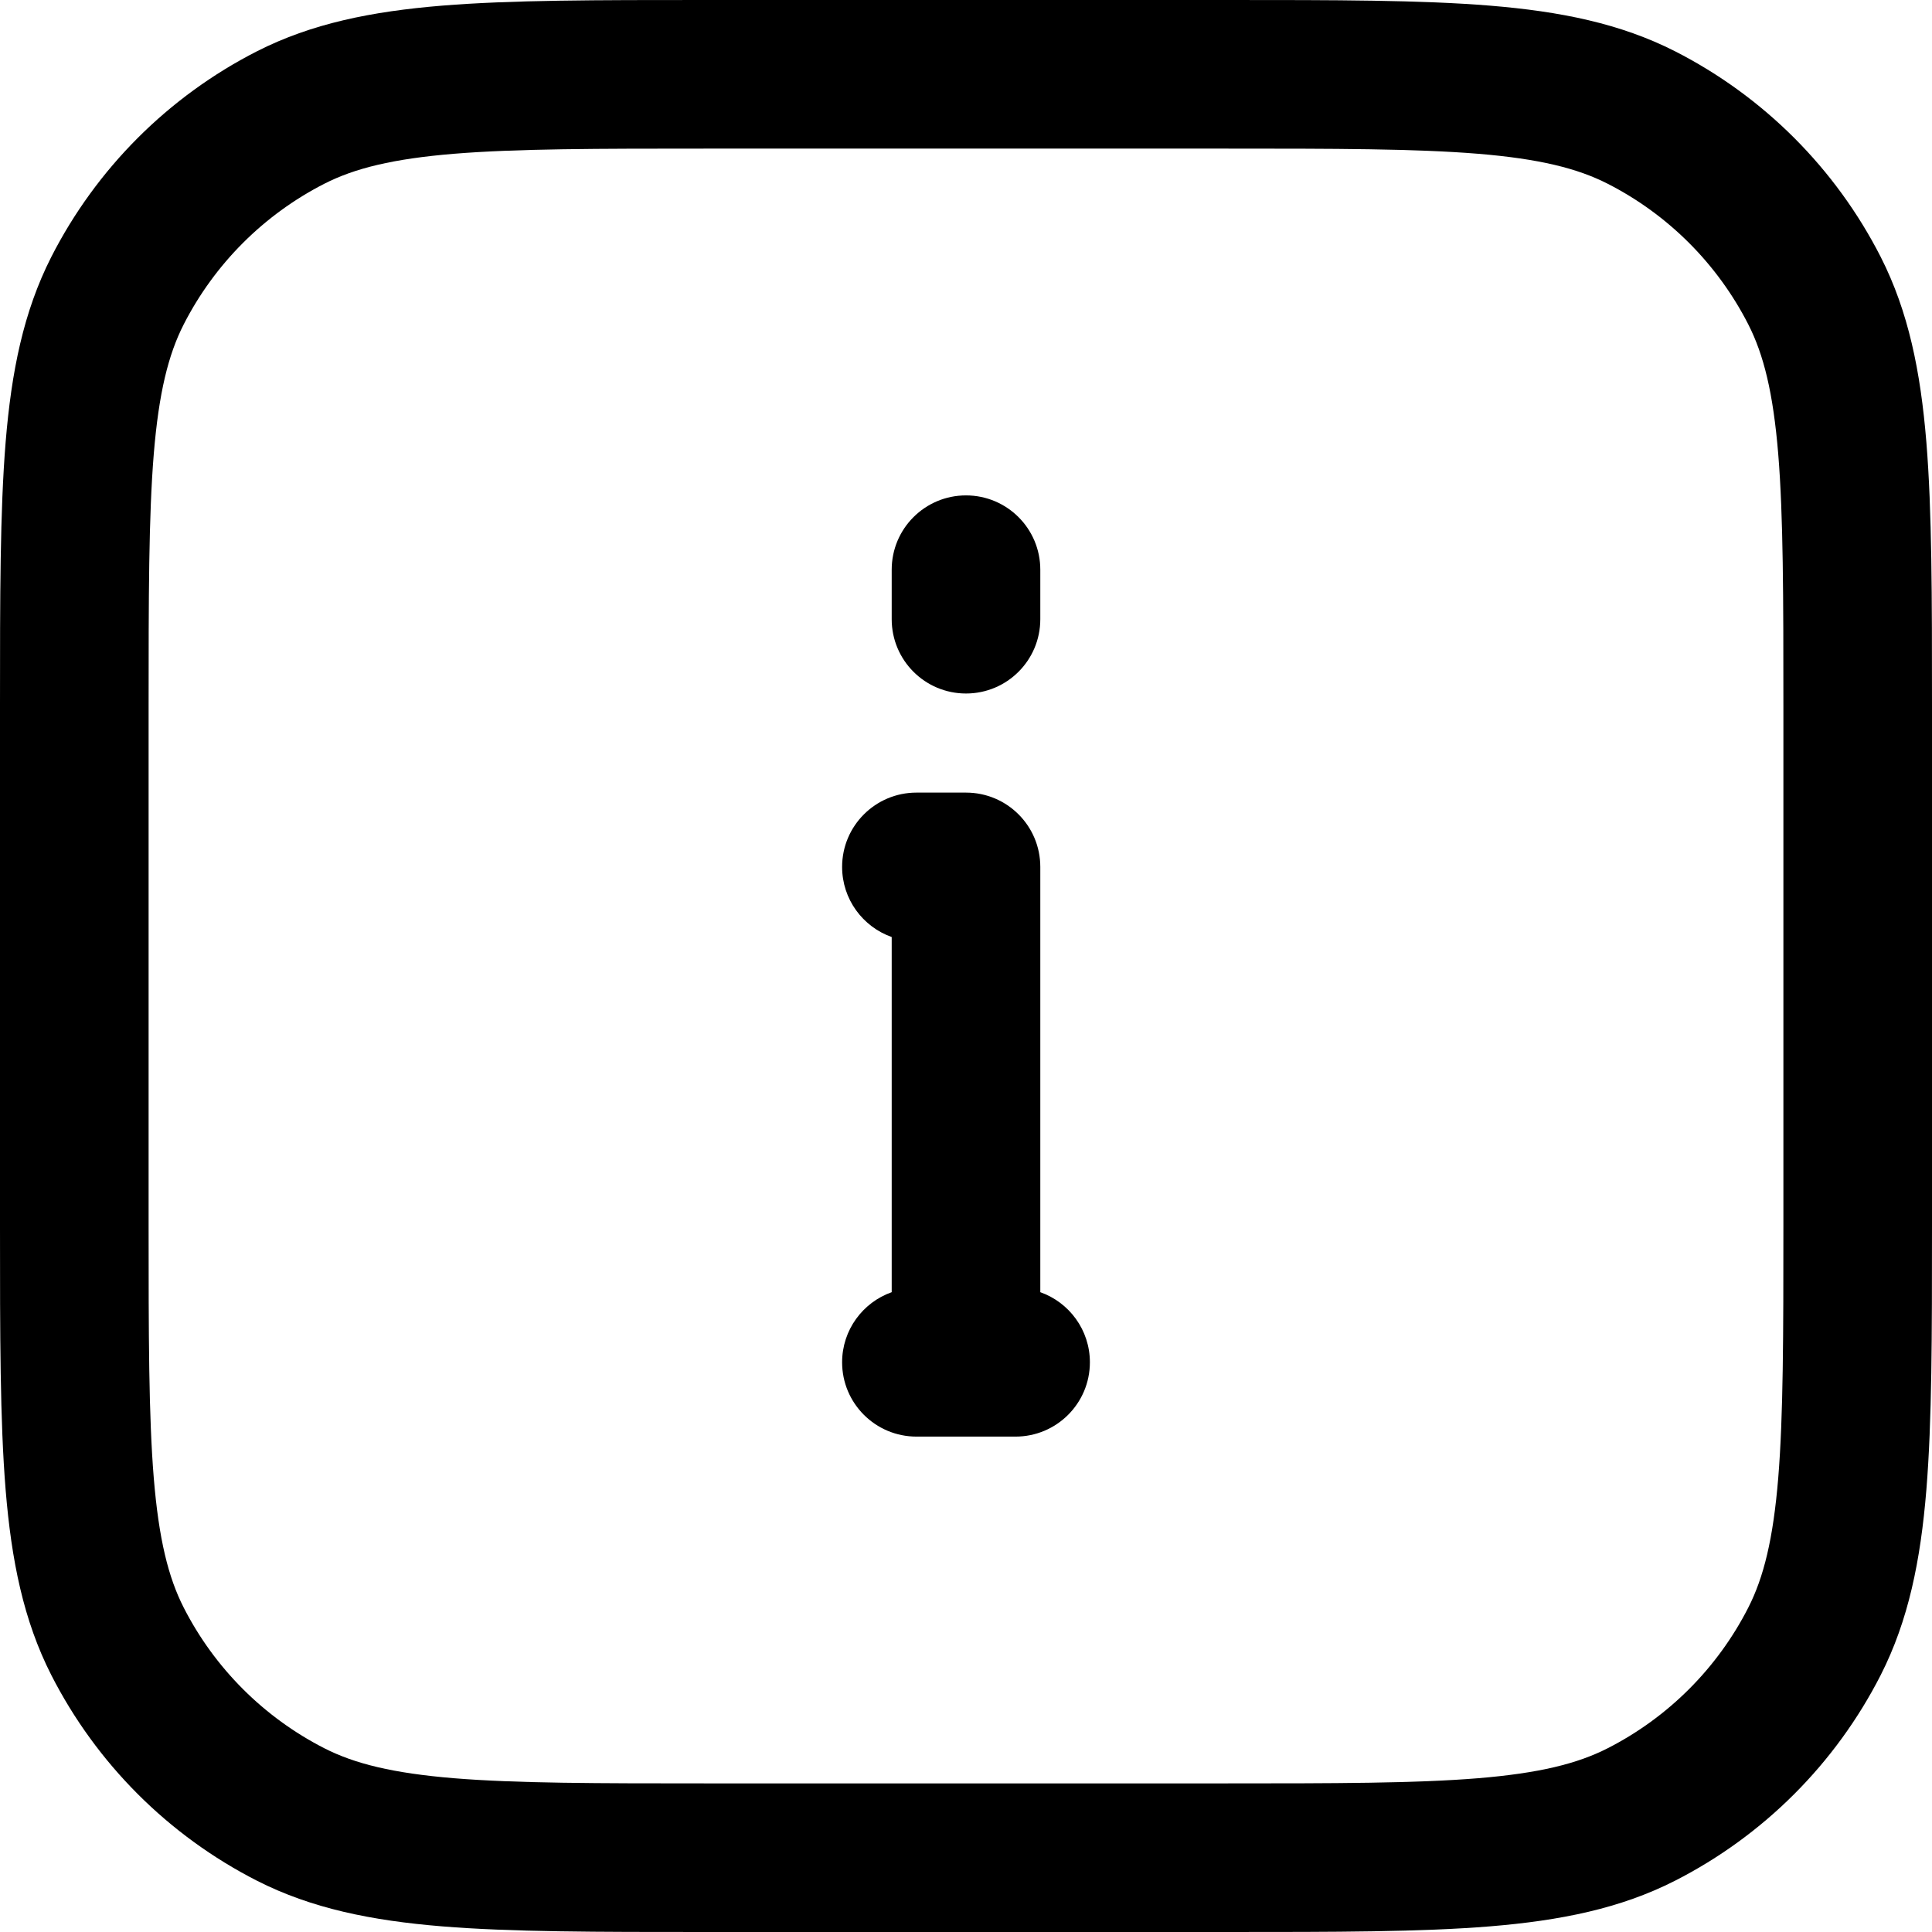 <svg width="24" height="24" viewBox="0 0 24 24" xmlns="http://www.w3.org/2000/svg">
<path fill-rule="evenodd" clip-rule="evenodd" d="M12 6.154C12.51 6.154 12.923 6.567 12.923 7.077V7.692C12.923 8.202 12.51 8.615 12 8.615C11.49 8.615 11.077 8.202 11.077 7.692V7.077C11.077 6.567 11.49 6.154 12 6.154ZM10.461 10.769C10.461 10.259 10.875 9.846 11.385 9.846H12C12.51 9.846 12.923 10.259 12.923 10.769V16.052C13.282 16.179 13.539 16.521 13.539 16.923C13.539 17.433 13.125 17.846 12.615 17.846H11.385C10.875 17.846 10.461 17.433 10.461 16.923C10.461 16.521 10.718 16.179 11.077 16.052V11.64C10.718 11.513 10.461 11.171 10.461 10.769Z" fill="currentColor"/>
<path fill-rule="evenodd" clip-rule="evenodd" d="M18.508 0.07C17.65 -1.24757e-05 16.585 -6.90184e-06 15.241 1.40675e-07H8.759C7.415 -6.90184e-06 6.35 -1.24757e-05 5.492 0.07C4.614 0.142 3.871 0.292 3.192 0.637C2.092 1.198 1.198 2.092 0.637 3.192C0.292 3.871 0.142 4.614 0.07 5.492C-1.24757e-05 6.35 -6.90184e-06 7.415 1.40675e-07 8.759V15.241C-6.90184e-06 16.585 -1.24757e-05 17.65 0.07 18.508C0.142 19.386 0.292 20.13 0.637 20.808C1.198 21.908 2.092 22.802 3.192 23.363C3.871 23.708 4.614 23.858 5.492 23.93C6.35 24 7.415 24 8.759 24H15.241C16.585 24 17.65 24 18.508 23.93C19.386 23.858 20.13 23.708 20.808 23.363C21.908 22.802 22.802 21.908 23.363 20.808C23.708 20.129 23.858 19.386 23.93 18.508C24 17.65 24 16.585 24 15.241V8.759C24 7.415 24 6.35 23.93 5.492C23.858 4.614 23.708 3.871 23.363 3.192C22.802 2.092 21.908 1.198 20.808 0.637C20.129 0.292 19.386 0.142 18.508 0.07ZM4.03 2.282C4.405 2.091 4.878 1.973 5.642 1.91C6.417 1.847 7.406 1.846 8.8 1.846H15.2C16.594 1.846 17.583 1.847 18.358 1.91C19.122 1.973 19.595 2.091 19.97 2.282C20.723 2.666 21.334 3.278 21.718 4.03C21.909 4.405 22.027 4.878 22.09 5.642C22.153 6.417 22.154 7.406 22.154 8.8V15.2C22.154 16.594 22.153 17.583 22.09 18.358C22.027 19.122 21.909 19.595 21.718 19.97C21.334 20.723 20.723 21.334 19.97 21.718C19.595 21.909 19.122 22.027 18.358 22.09C17.583 22.153 16.594 22.154 15.2 22.154H8.8C7.406 22.154 6.417 22.153 5.642 22.09C4.878 22.027 4.405 21.909 4.03 21.718C3.278 21.334 2.666 20.723 2.282 19.97C2.091 19.595 1.973 19.122 1.91 18.358C1.847 17.583 1.846 16.594 1.846 15.2V8.8C1.846 7.406 1.847 6.417 1.91 5.642C1.973 4.878 2.091 4.405 2.282 4.03C2.666 3.278 3.278 2.666 4.03 2.282Z" fill="currentColor"/>
</svg>
